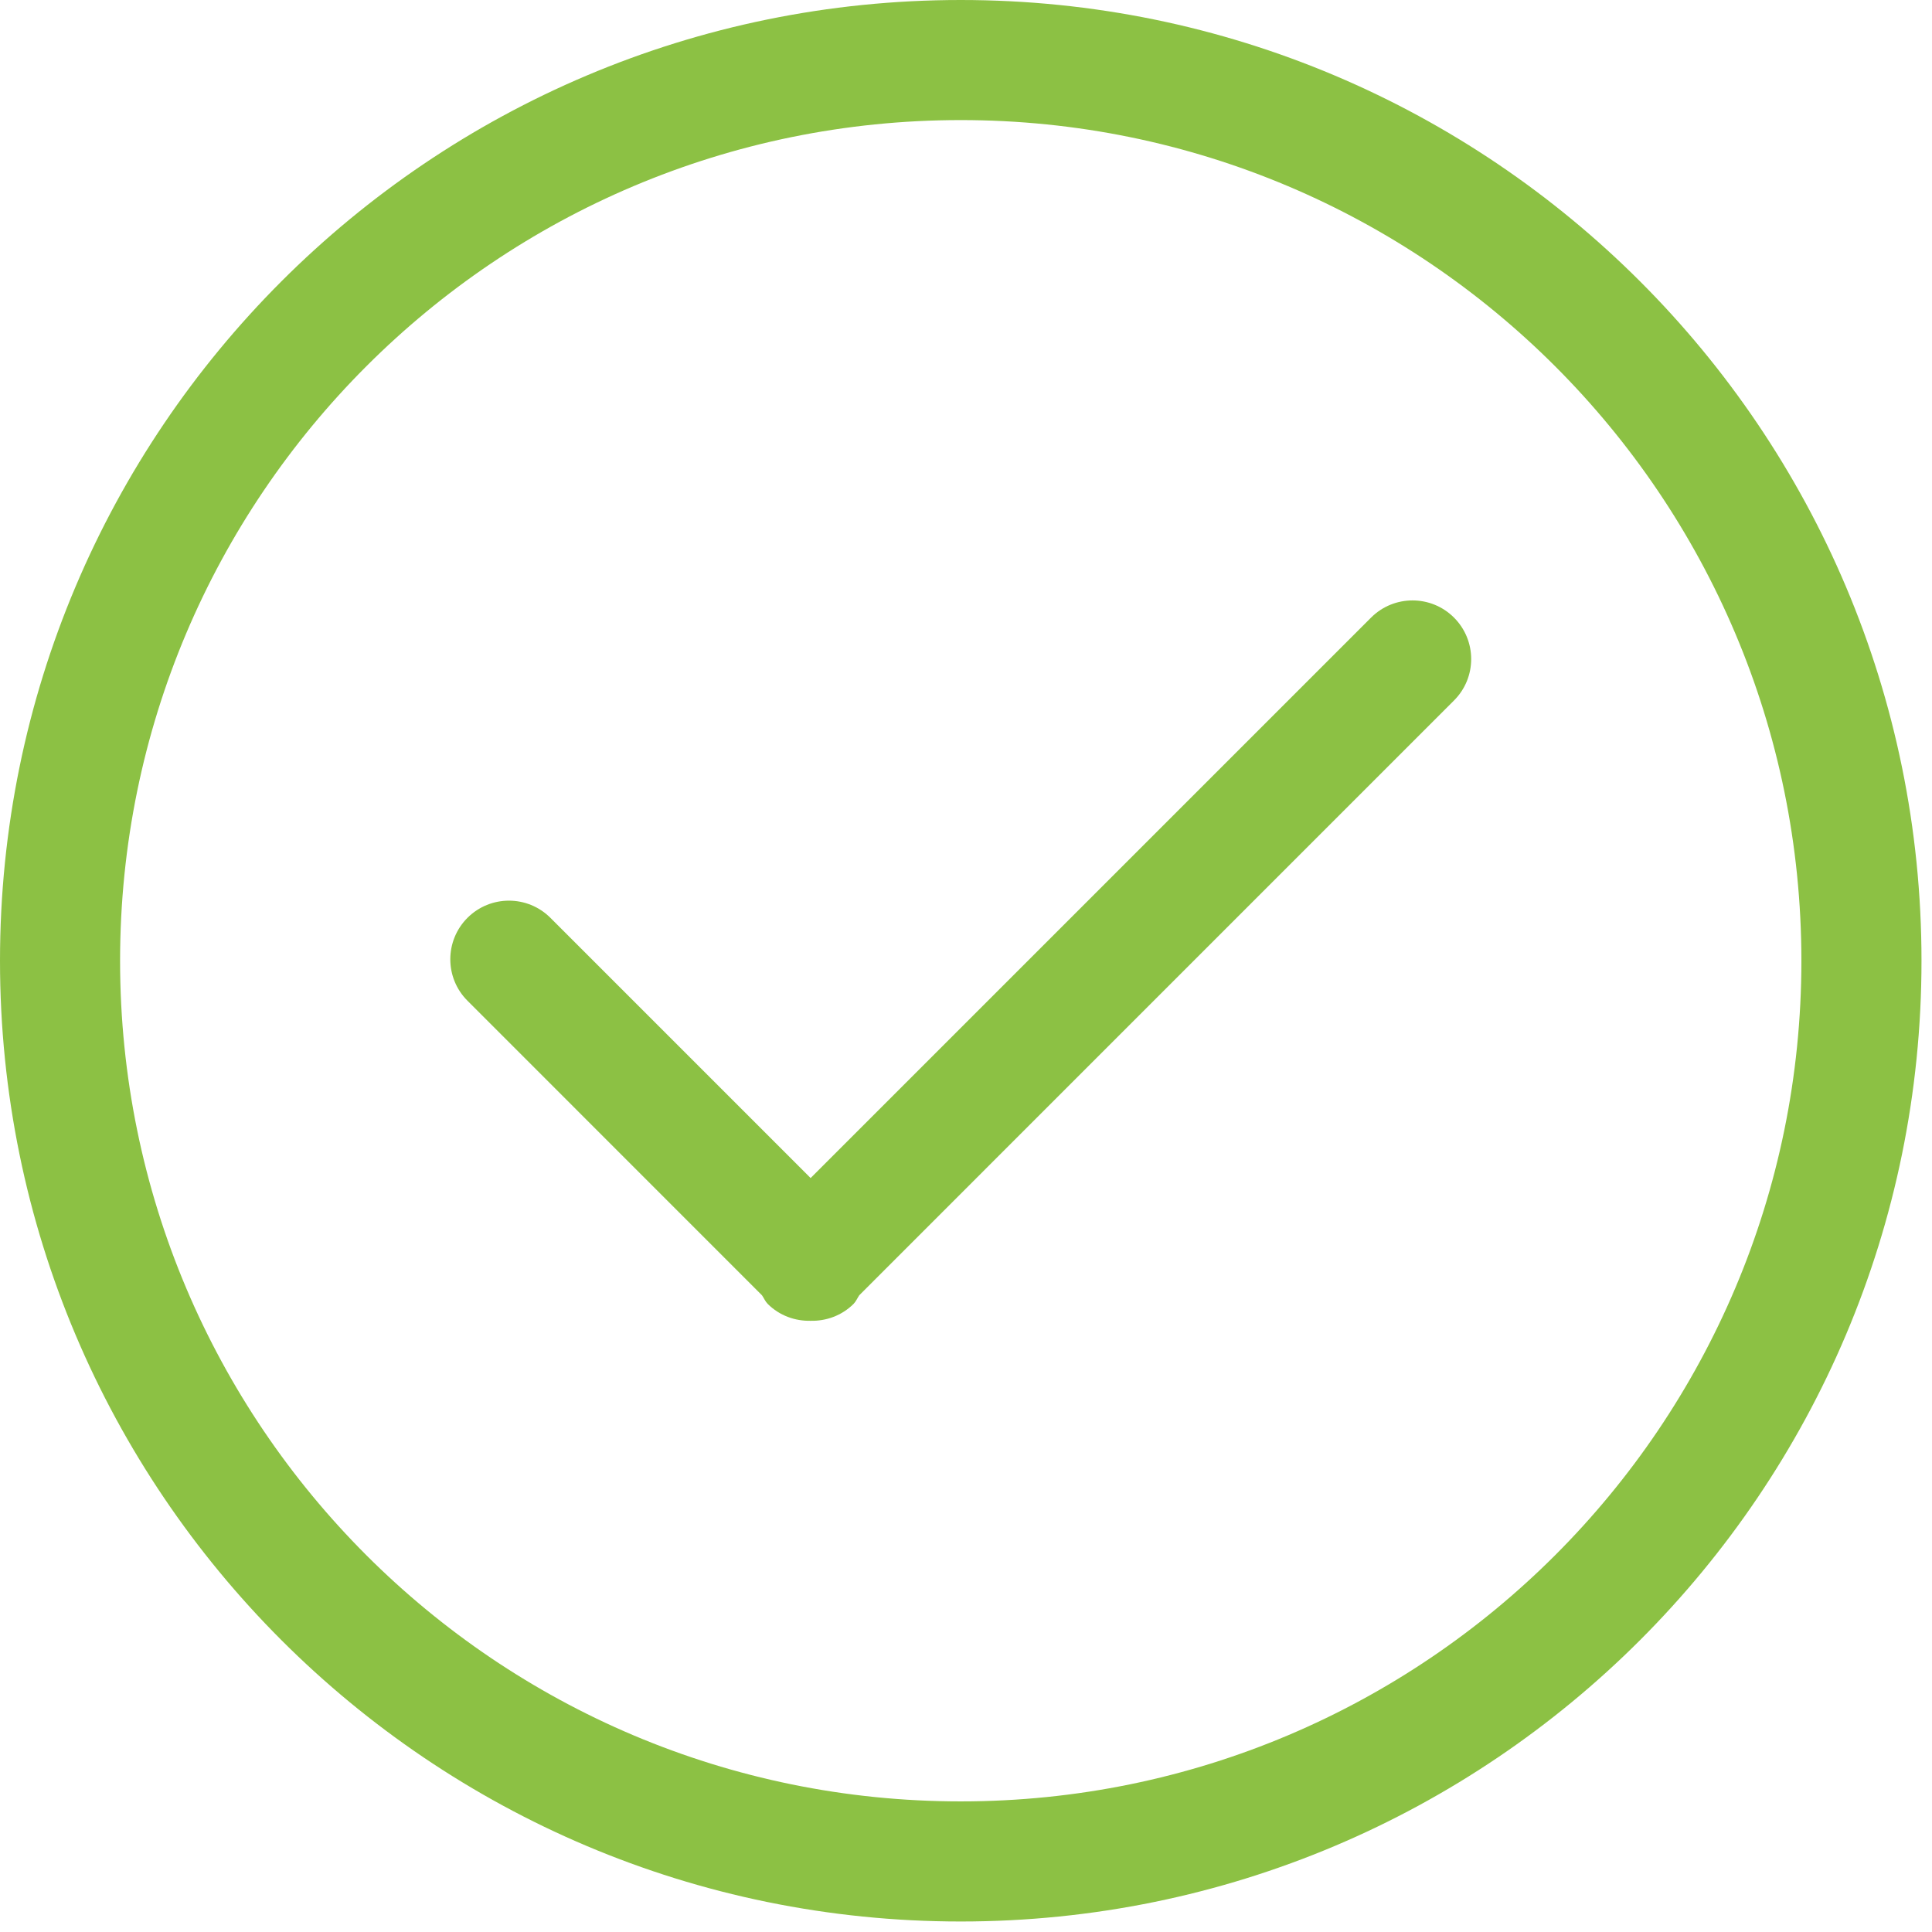 <svg xmlns="http://www.w3.org/2000/svg" xmlns:xlink="http://www.w3.org/1999/xlink" width="78" height="78" version="1.1" viewBox="0 0 78 78"><title>Imported Layers</title><desc>Created with Sketch.</desc><g id="Page-1" fill="none" fill-rule="evenodd" stroke="none" stroke-width="1"><g id="platron_payment-process-succes" fill="#8CC144" transform="translate(-460, -244)"><g id="Content" transform="translate(30, 100)"><g id="Ваш-заказ-«Лорем-ипс-+-Imported-Layers" transform="translate(159, 144)"><path id="Imported-Layers" d="M326.355,24.933 L303.727,47.561 L293.221,37.055 C292.297,36.131 290.799,36.131 289.873,37.055 C288.949,37.981 288.949,39.479 289.873,40.402 L301.764,52.296 C301.844,52.41 301.892,52.538 301.994,52.642 C302.472,53.118 303.102,53.338 303.727,53.324 C304.353,53.338 304.981,53.118 305.461,52.642 C305.562,52.538 305.611,52.41 305.691,52.293 L329.701,28.281 C330.627,27.358 330.627,25.859 329.701,24.933 C328.777,24.01 327.279,24.01 326.355,24.933 L326.355,24.933 Z M309.788,0 C288.365,0 271,17.365 271,38.788 C271,60.211 288.365,77.576 309.788,77.576 C331.208,77.576 348.576,60.211 348.576,38.788 C348.576,17.365 331.208,0 309.788,0 L309.788,0 Z M309.788,72.727 C291.044,72.727 275.848,57.532 275.848,38.788 C275.848,20.044 291.044,4.848 309.788,4.848 C328.532,4.848 343.727,20.044 343.727,38.788 C343.727,57.532 328.532,72.727 309.788,72.727 L309.788,72.727 Z"/></g></g></g></g></svg>